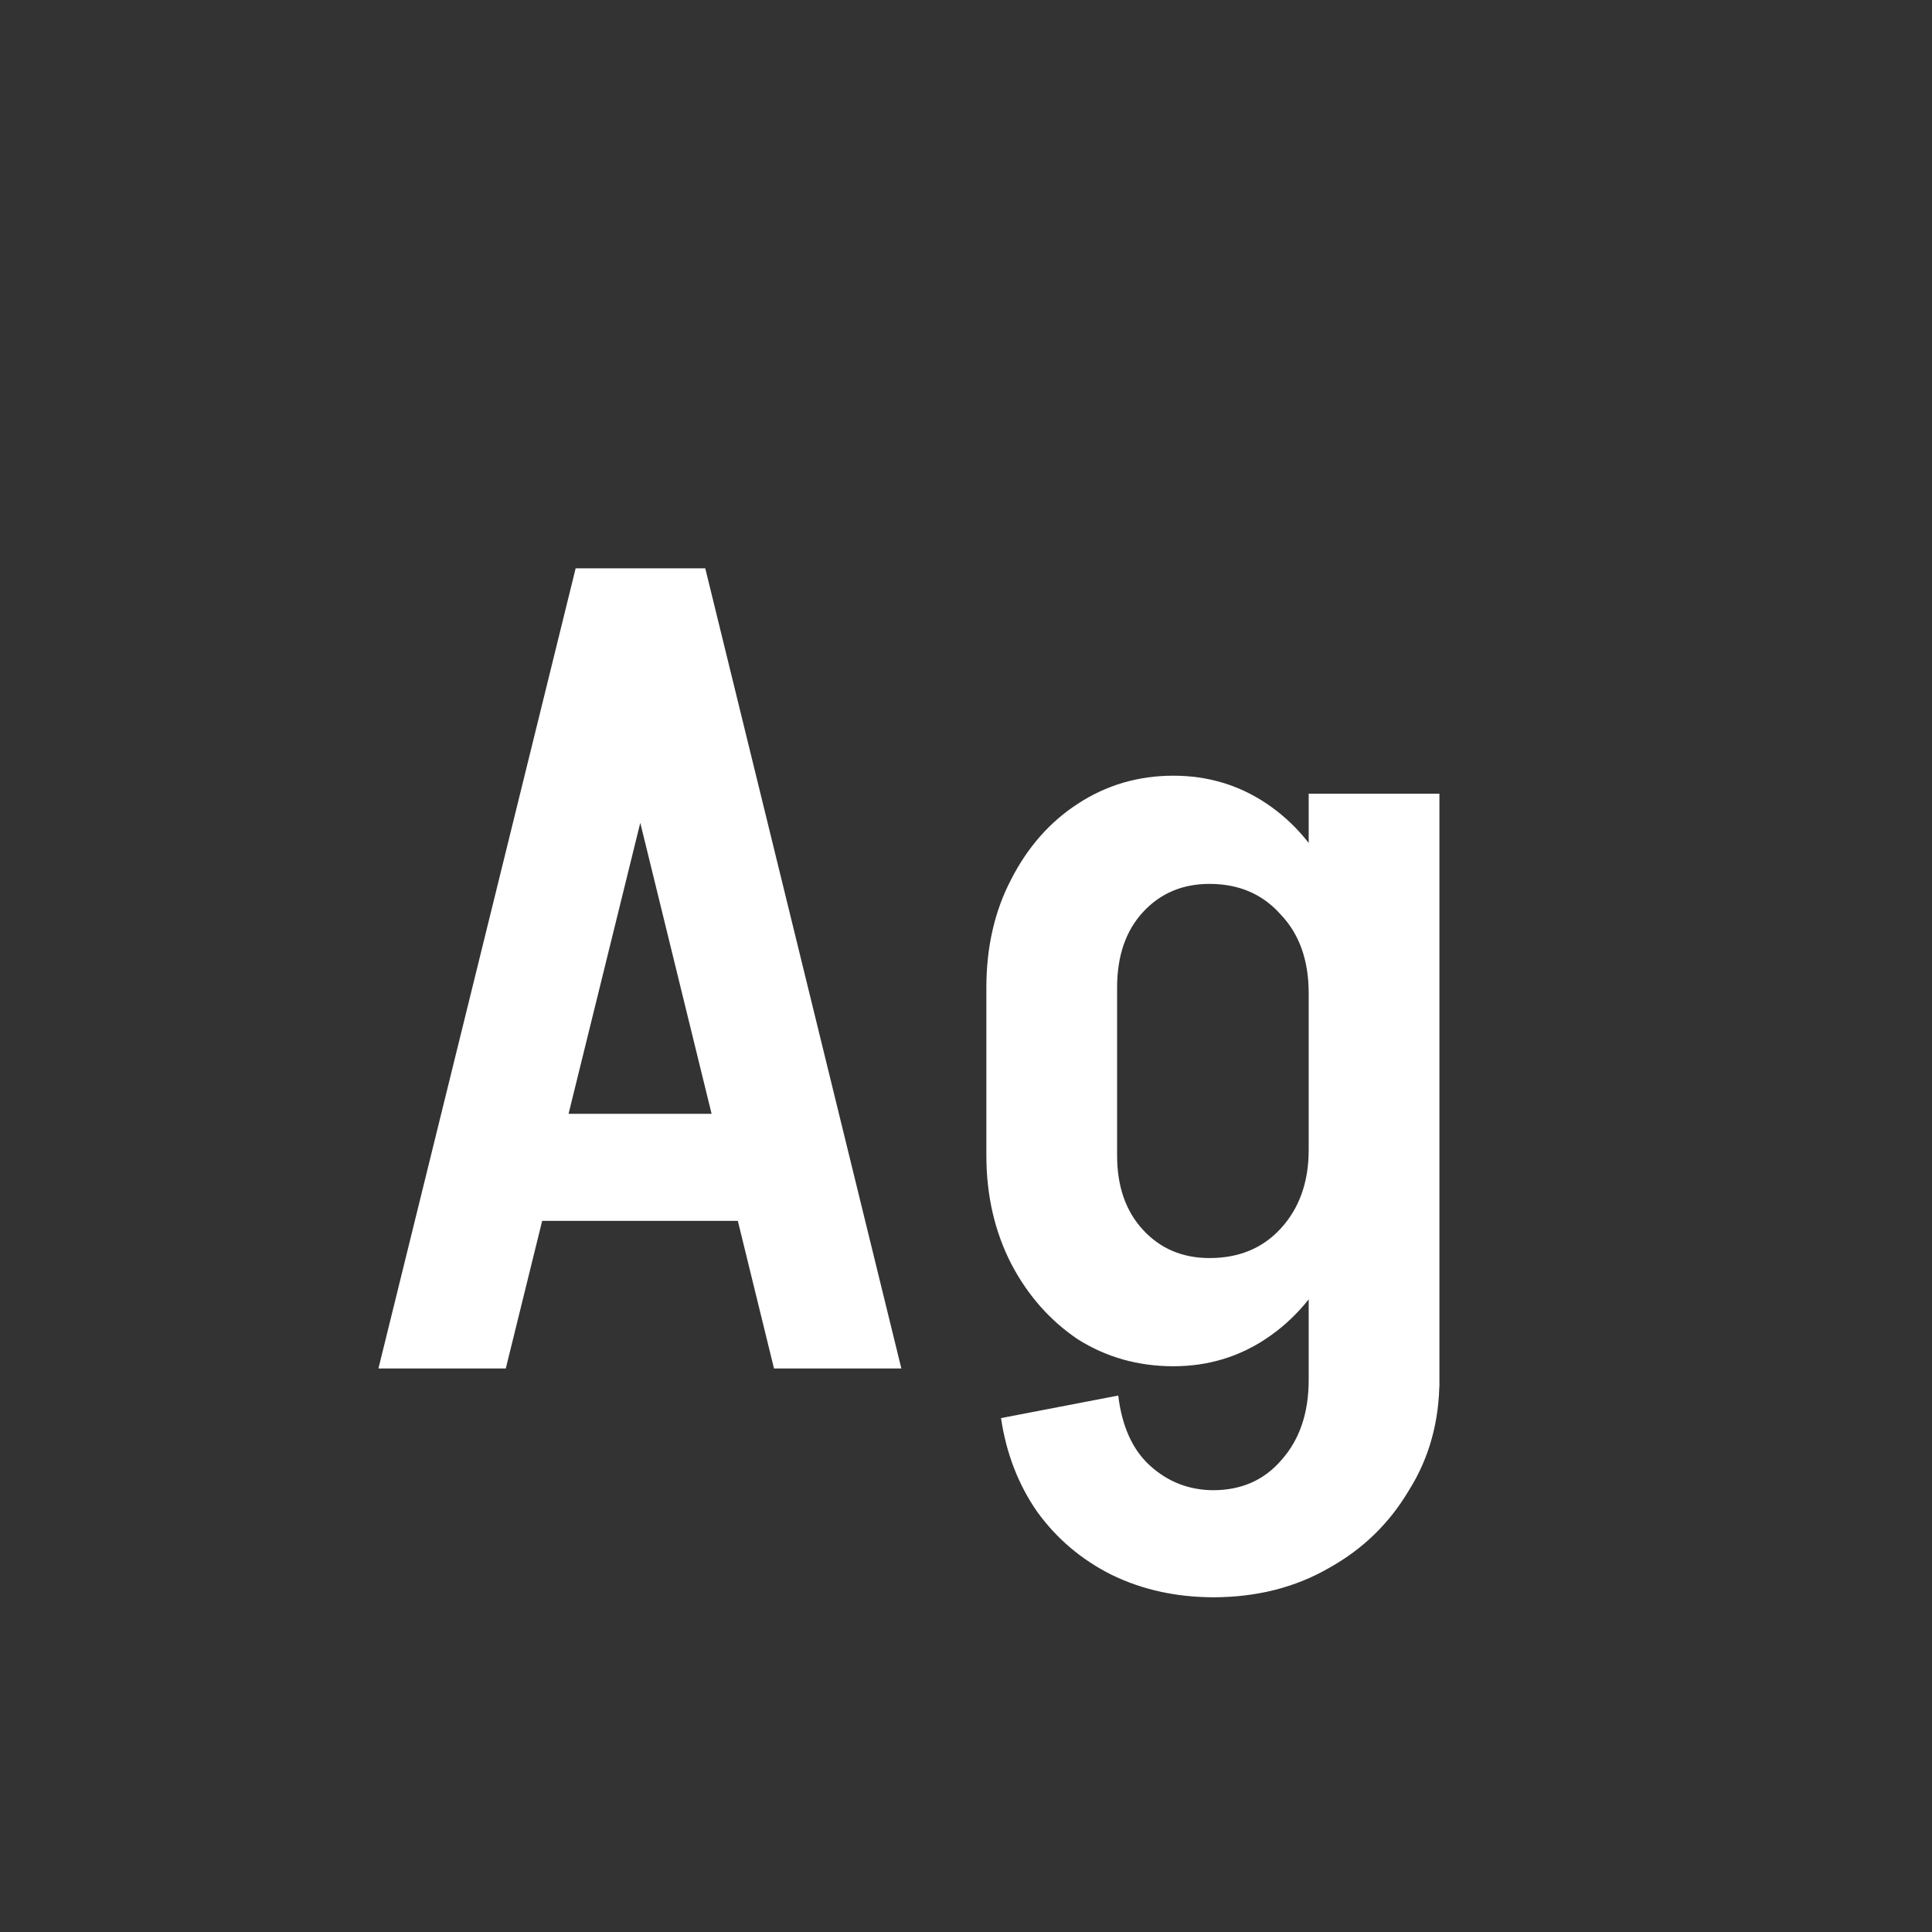 <svg width="24" height="24" viewBox="0 0 24 24" fill="none" xmlns="http://www.w3.org/2000/svg">
<rect x="0" y="0" width="24" height="24" fill="#333333" stroke="none"/>
<path d="M6.367 15.166V13.836H9.937V15.166H6.367ZM8.733 7.06L6.283 17H4.701L7.151 7.06H8.733ZM8.761 7.06L11.197 17H9.615L7.179 7.06H8.761ZM16.257 17.224V9.86H17.881V17.224H16.257ZM12.253 14.354V12.254H13.877V14.354H12.253ZM13.877 12.268H12.253C12.253 11.764 12.356 11.316 12.561 10.924C12.766 10.523 13.042 10.21 13.387 9.986C13.742 9.753 14.138 9.636 14.577 9.636L15.025 10.98C14.689 10.98 14.414 11.097 14.199 11.33C13.984 11.563 13.877 11.876 13.877 12.268ZM16.845 12.338H16.257C16.257 11.927 16.14 11.601 15.907 11.358C15.683 11.106 15.389 10.98 15.025 10.98L14.577 9.636C15.006 9.636 15.394 9.753 15.739 9.986C16.084 10.219 16.355 10.541 16.551 10.952C16.747 11.363 16.845 11.825 16.845 12.338ZM13.877 14.354C13.877 14.737 13.984 15.045 14.199 15.278C14.414 15.511 14.689 15.628 15.025 15.628L14.577 16.972C14.138 16.972 13.742 16.86 13.387 16.636C13.042 16.403 12.766 16.09 12.561 15.698C12.356 15.297 12.253 14.849 12.253 14.354H13.877ZM16.845 14.284C16.845 14.797 16.747 15.259 16.551 15.67C16.355 16.071 16.084 16.389 15.739 16.622C15.394 16.855 15.006 16.972 14.577 16.972L15.025 15.628C15.389 15.628 15.683 15.507 15.907 15.264C16.14 15.012 16.257 14.685 16.257 14.284H16.845ZM17.881 17.14C17.881 17.653 17.755 18.111 17.503 18.512C17.26 18.923 16.929 19.245 16.509 19.478C16.089 19.721 15.608 19.842 15.067 19.842V18.512C15.422 18.512 15.706 18.386 15.921 18.134C16.145 17.882 16.257 17.551 16.257 17.14H17.881ZM13.891 17.336C13.938 17.719 14.068 18.008 14.283 18.204C14.507 18.409 14.773 18.512 15.081 18.512V19.842C14.614 19.842 14.19 19.749 13.807 19.562C13.434 19.375 13.126 19.114 12.883 18.778C12.65 18.442 12.5 18.055 12.435 17.616L13.891 17.336Z" fill="white"/>
</svg>
